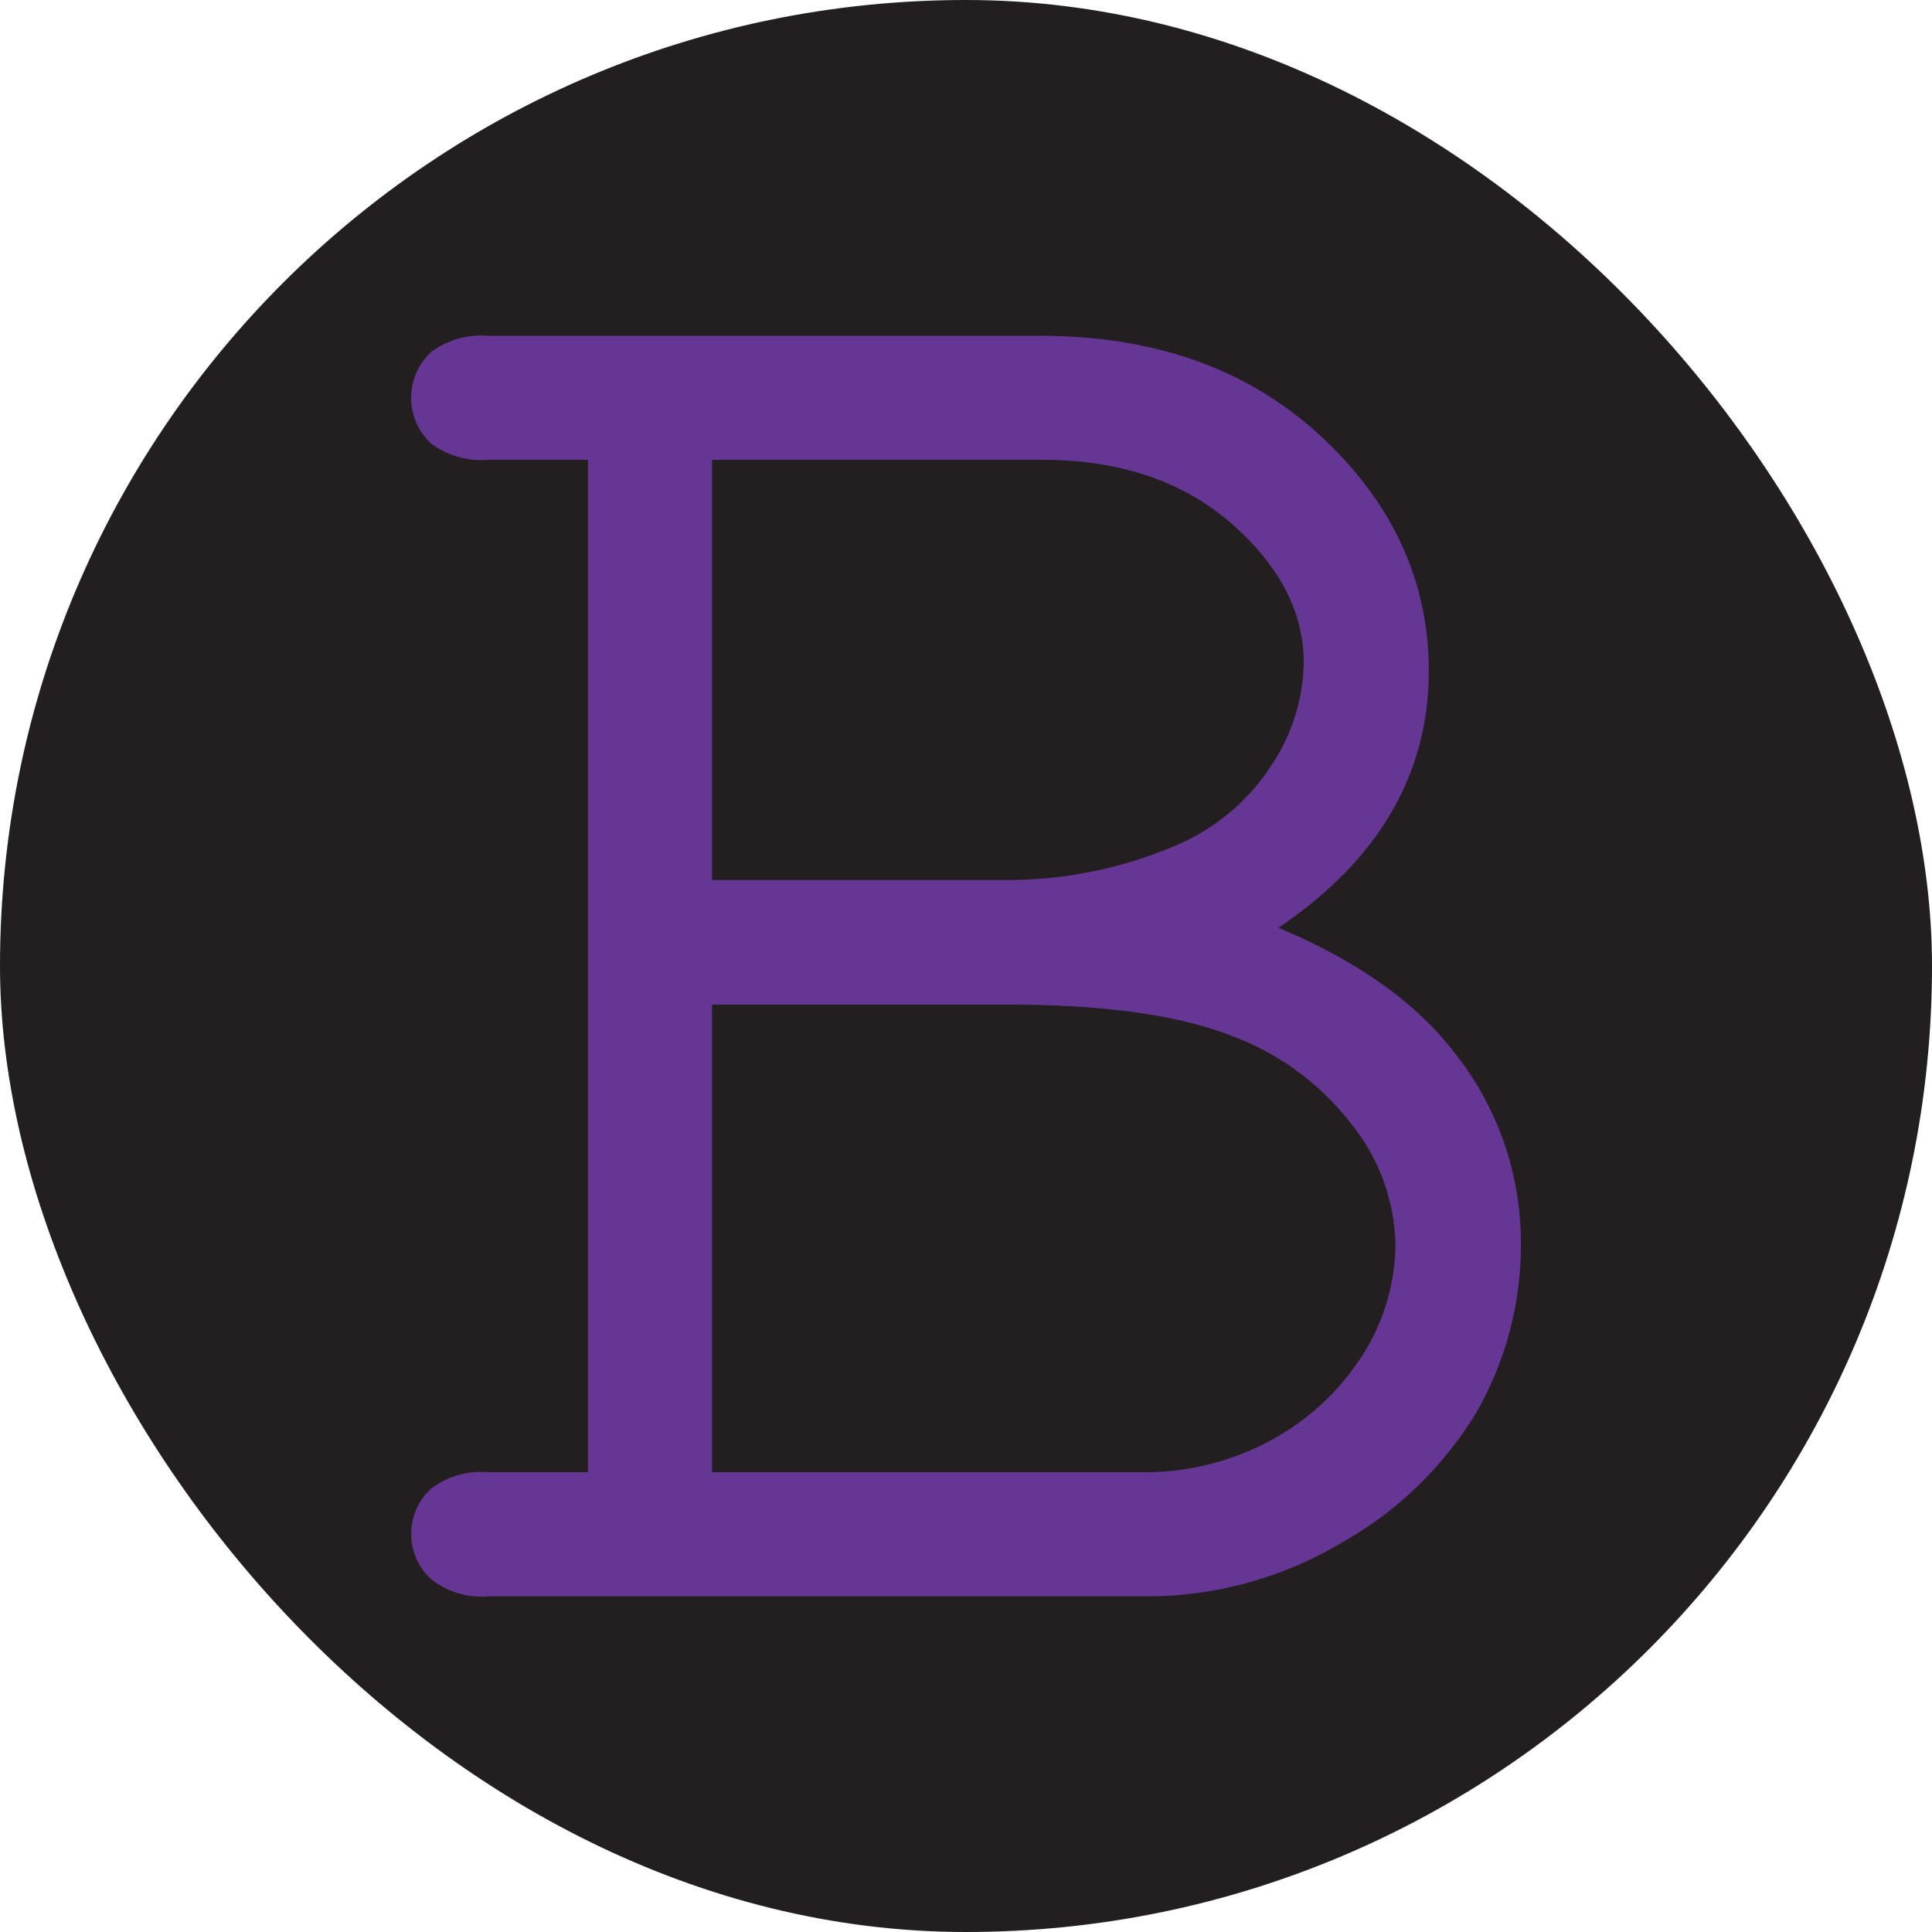 <svg xmlns="http://www.w3.org/2000/svg" viewBox="0 0 150 150"><defs><style>.cls-1{fill:#231f20;}.cls-2{fill:#663695;}</style></defs><title>Fichier 4</title><g id="Calque_2" data-name="Calque 2"><g id="Calque_1-2" data-name="Calque 1"><rect class="cls-1" width="150" height="150" rx="75"/><path class="cls-2" d="M112.83,81.61c-3-3.87-7.59-7.08-13.58-9.58,7.75-5.21,11.68-11.9,11.68-19.94,0-7-2.85-13.14-8.46-18.3s-12.87-7.72-21.7-7.72H37.87a6.5,6.5,0,0,0-4.42,1.28,4.85,4.85,0,0,0,0,7.07,6.48,6.48,0,0,0,4.42,1.28h7.78v78.6H37.87a6.43,6.43,0,0,0-4.42,1.29,4.78,4.78,0,0,0,0,7,6.28,6.28,0,0,0,4.44,1.35h51a29.51,29.51,0,0,0,15.3-4.18,28.46,28.46,0,0,0,10.45-10.13,26.07,26.07,0,0,0,3.44-13.17A23.67,23.67,0,0,0,112.83,81.61ZM55.28,68.32V35.7H80.93c6.06,0,11,1.7,14.74,5s5.55,6.88,5.55,10.77a14.82,14.82,0,0,1-2.54,8,16.42,16.42,0,0,1-7.11,6.05A33.21,33.21,0,0,1,78,68.32ZM105,87.37a15.41,15.41,0,0,1,3.34,9.24,16.2,16.2,0,0,1-2.32,8.23,19.28,19.28,0,0,1-6.91,6.74,20.57,20.57,0,0,1-10.72,2.72H55.28V78H78.41c7.31,0,13.1.81,17.2,2.42A20.85,20.85,0,0,1,105,87.37Z"/></g></g></svg>